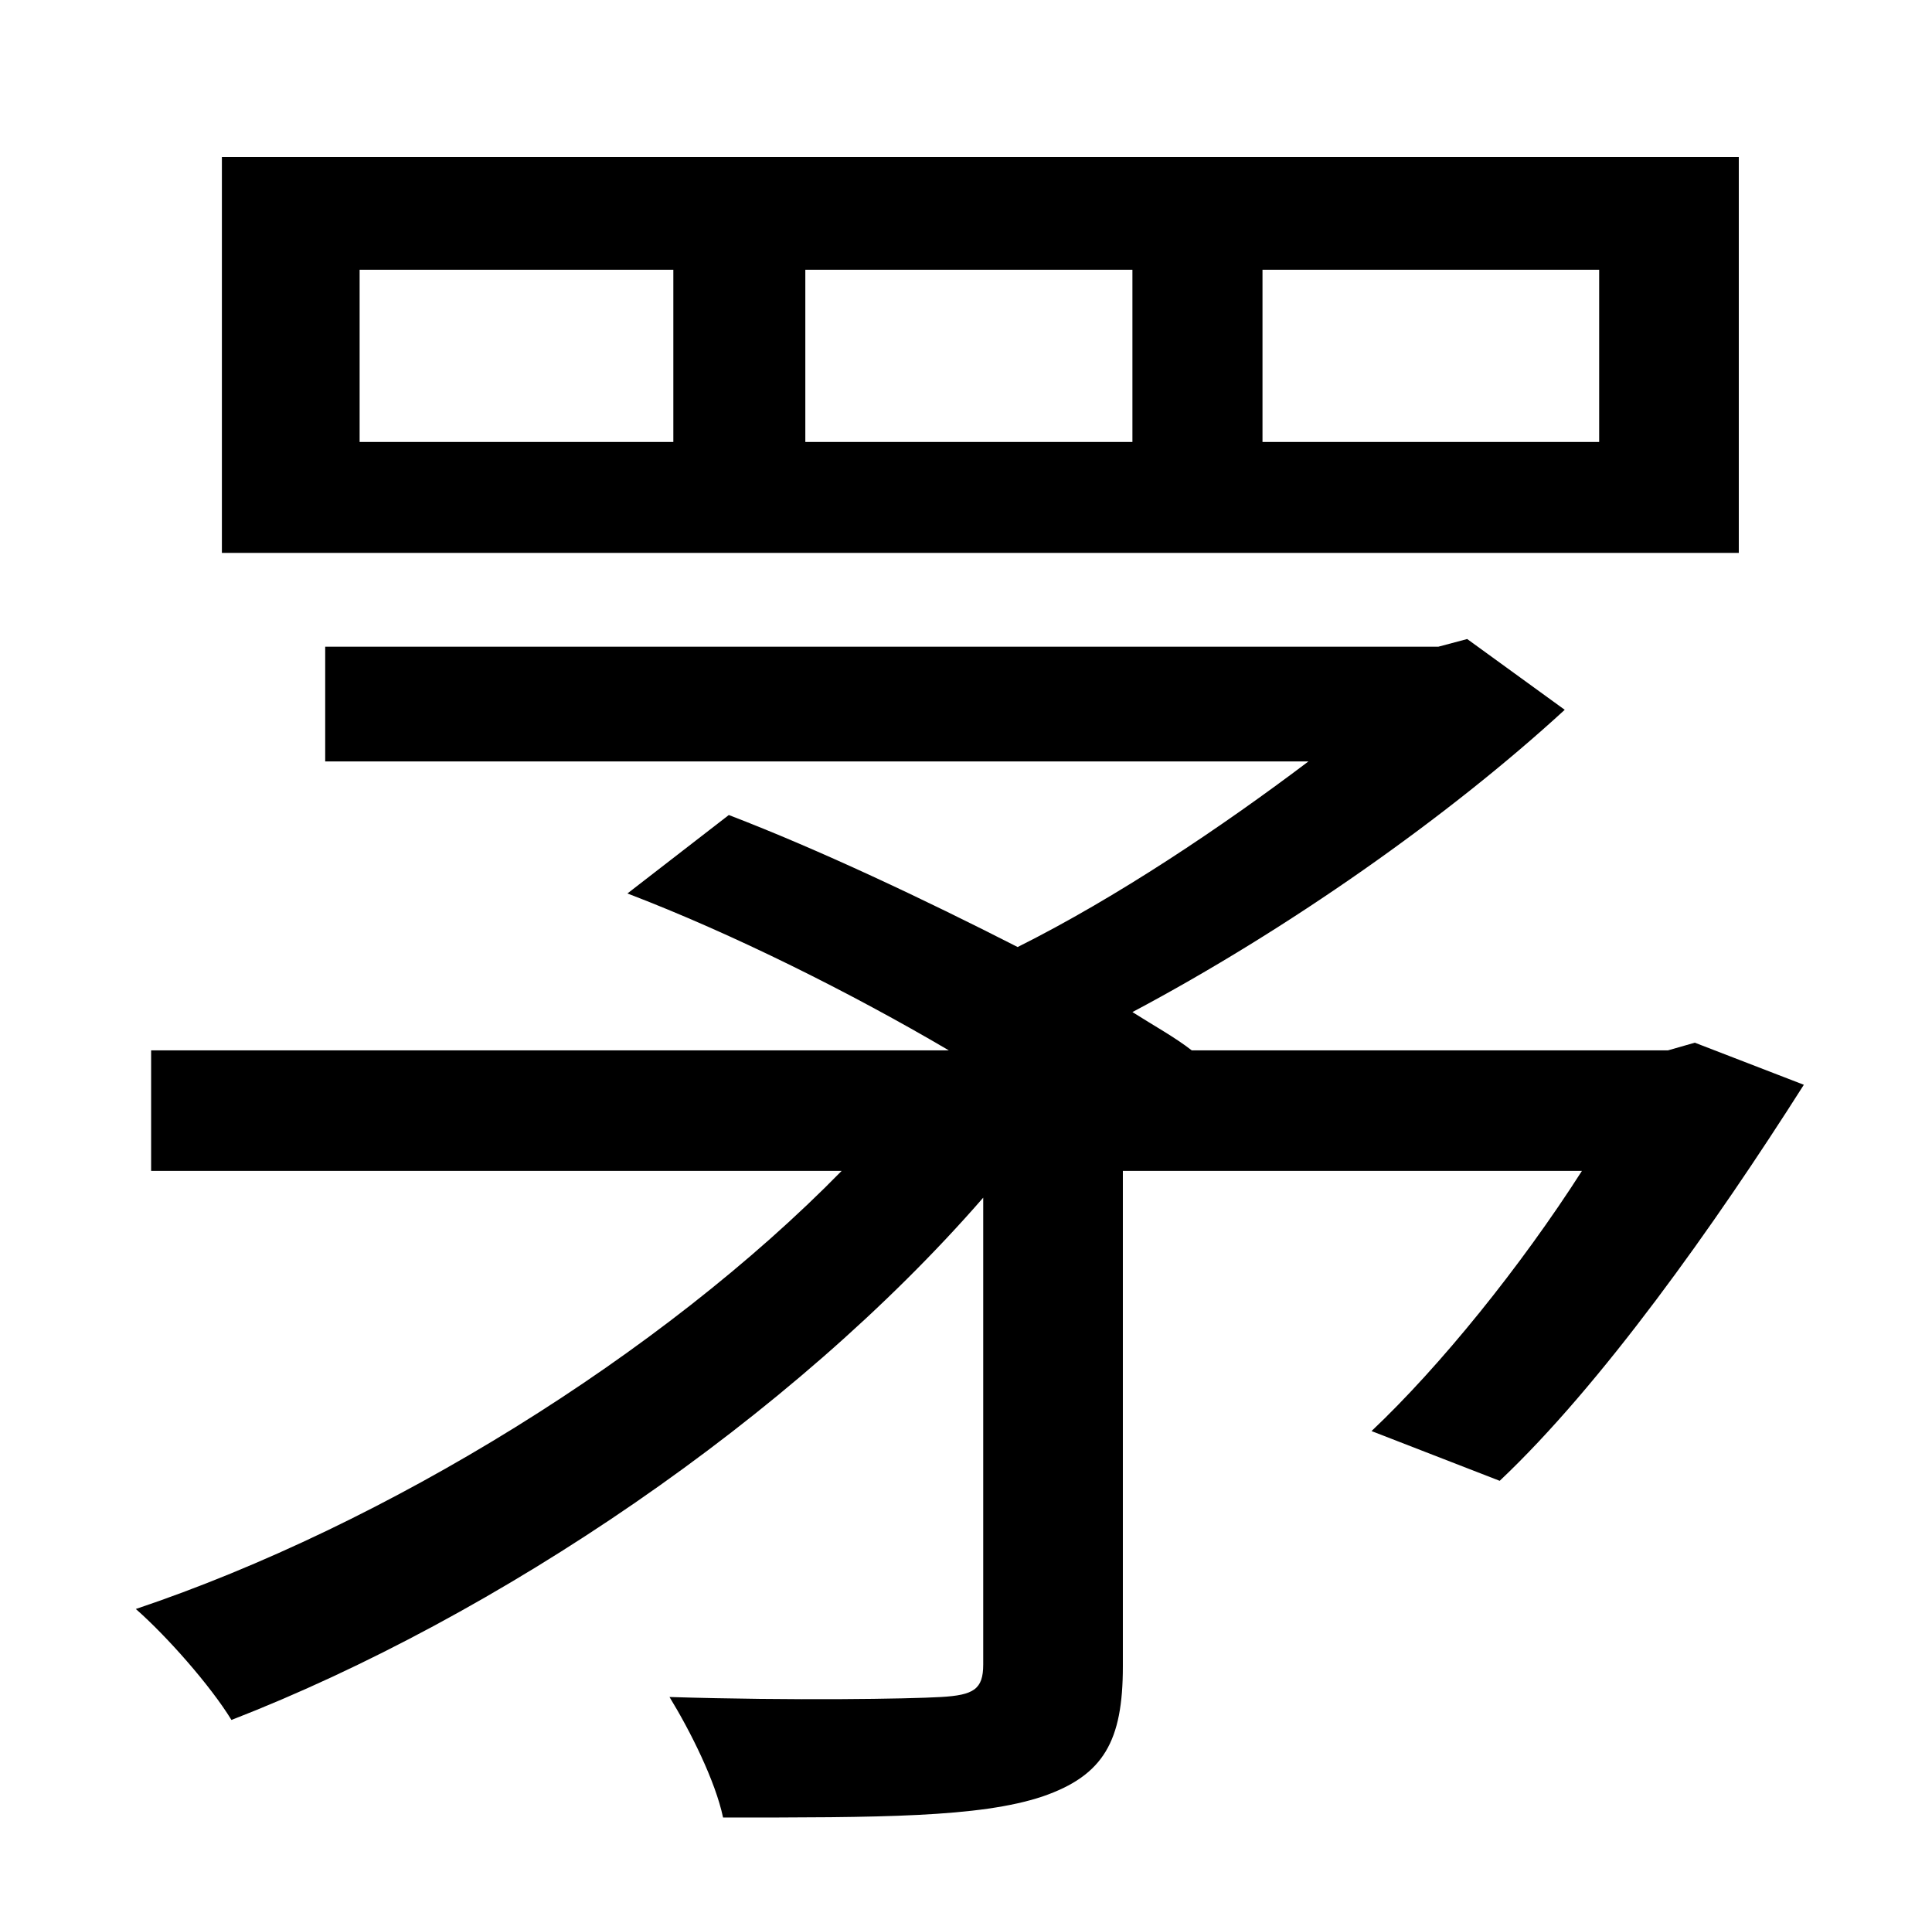 <?xml version="1.0" standalone="no"?>
<!DOCTYPE svg PUBLIC "-//W3C//DTD SVG 1.1//EN" "http://www.w3.org/Graphics/SVG/1.1/DTD/svg11.dtd" >
<svg xmlns="http://www.w3.org/2000/svg" xmlns:xlink="http://www.w3.org/1999/xlink" version="1.1" viewBox="-10 0 1010 1000">
   <path fill="currentColor"
d="M826 231v-90h-176v90h176zM582 231v-90h-171v90h171zM342 231v-90h-164v90h164zM899 82v207h-793v-207h793zM876 545l57 22c-47 74 -106 157 -159 207l-67 -26c36 -34 78 -86 110 -136h-240v259c0 39 -10 57 -42 68c-33 11 -85 11 -167 11c-4 -19 -17 -45 -28 -63
c65 2 125 1 142 0s22 -4 22 -17v-244c-100 115 -254 219 -393 273c-11 -18 -34 -44 -50 -58c131 -44 275 -133 369 -229h-361v-63h417c-51 -30 -113 -61 -168 -82l53 -41c47 18 102 44 151 69c52 -26 107 -63 152 -97h-514v-60h582l15 -4l51 37c-61 56 -145 115 -226 158
c11 7 22 13 31 20h249z" />
</svg>
